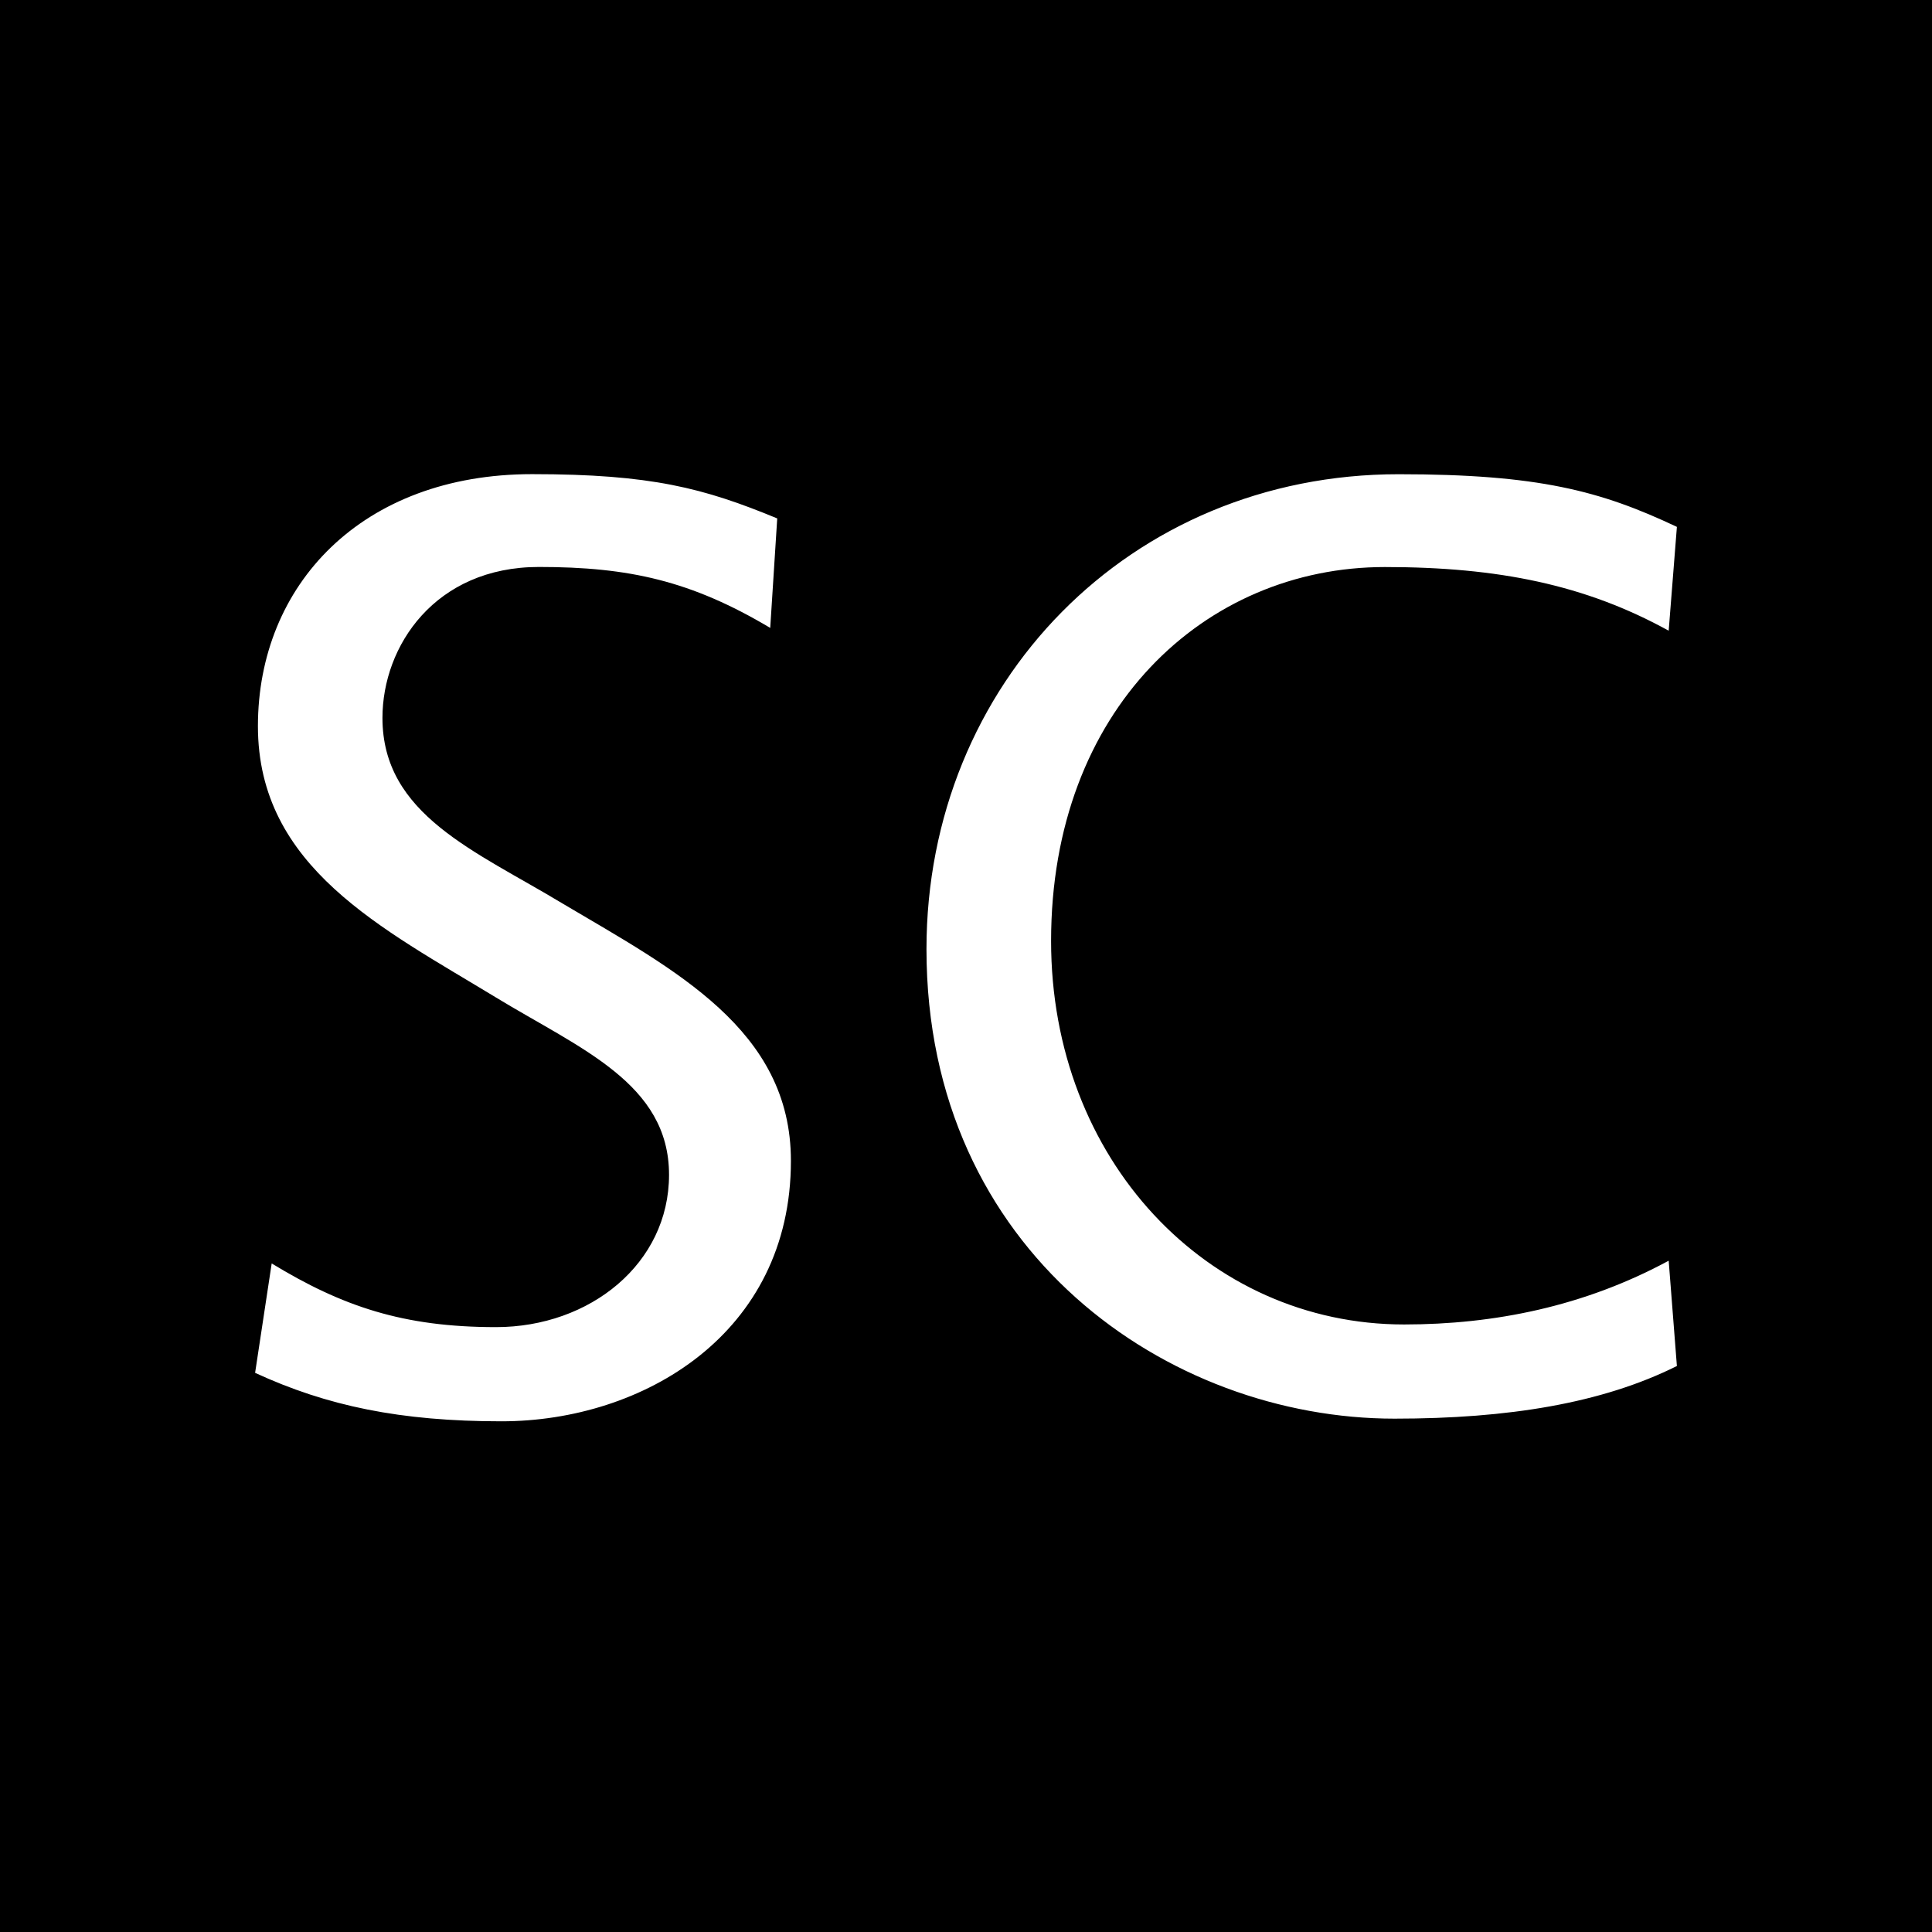 <?xml version="1.0" encoding="UTF-8"?>
<svg width="24px" height="24px" viewBox="0 0 24 24" version="1.1" xmlns="http://www.w3.org/2000/svg" xmlns:xlink="http://www.w3.org/1999/xlink">
    <title>scopus</title>
    <g id="Page-1" stroke="none" stroke-width="1" fill-rule="evenodd">
        <g id="scopus" fill-rule="nonzero">
            <path d="M0,1.11022302e-16 L0,24 L24,24 L24,1.11022302e-16 L0,1.11022302e-16 Z M9.825,14.421 C9.825,16.571 7.985,17.656 6.23,17.656 C4.975,17.656 4.062,17.466 3.169,17.054 L3.375,15.695 C4.253,16.229 5.009,16.486 6.161,16.486 C7.331,16.486 8.311,15.695 8.311,14.594 C8.311,13.459 7.21,13.029 6.161,12.391 C4.751,11.533 3.204,10.775 3.204,9.021 C3.204,7.266 4.494,5.89 6.61,5.89 C8.089,5.89 8.742,6.063 9.655,6.44 L9.568,7.8 C8.586,7.215 7.812,7.043 6.695,7.043 C5.405,7.043 4.751,8.024 4.751,8.918 C4.751,10.121 5.904,10.569 6.987,11.223 C8.381,12.049 9.826,12.788 9.825,14.421 Z M17.442,16.453 C18.561,16.453 19.679,16.229 20.729,15.661 L20.831,16.969 C19.902,17.433 18.733,17.623 17.323,17.623 C14.519,17.623 11.509,15.559 11.509,11.791 C11.509,8.489 14.037,5.891 17.374,5.891 C19.111,5.891 19.885,6.098 20.831,6.545 L20.729,7.835 C19.698,7.266 18.613,7.044 17.203,7.044 C14.966,7.044 13.057,8.815 13.057,11.688 C13.056,14.405 15,16.453 17.442,16.453 Z" id="Shape"></path>
        </g>
    </g>
</svg>